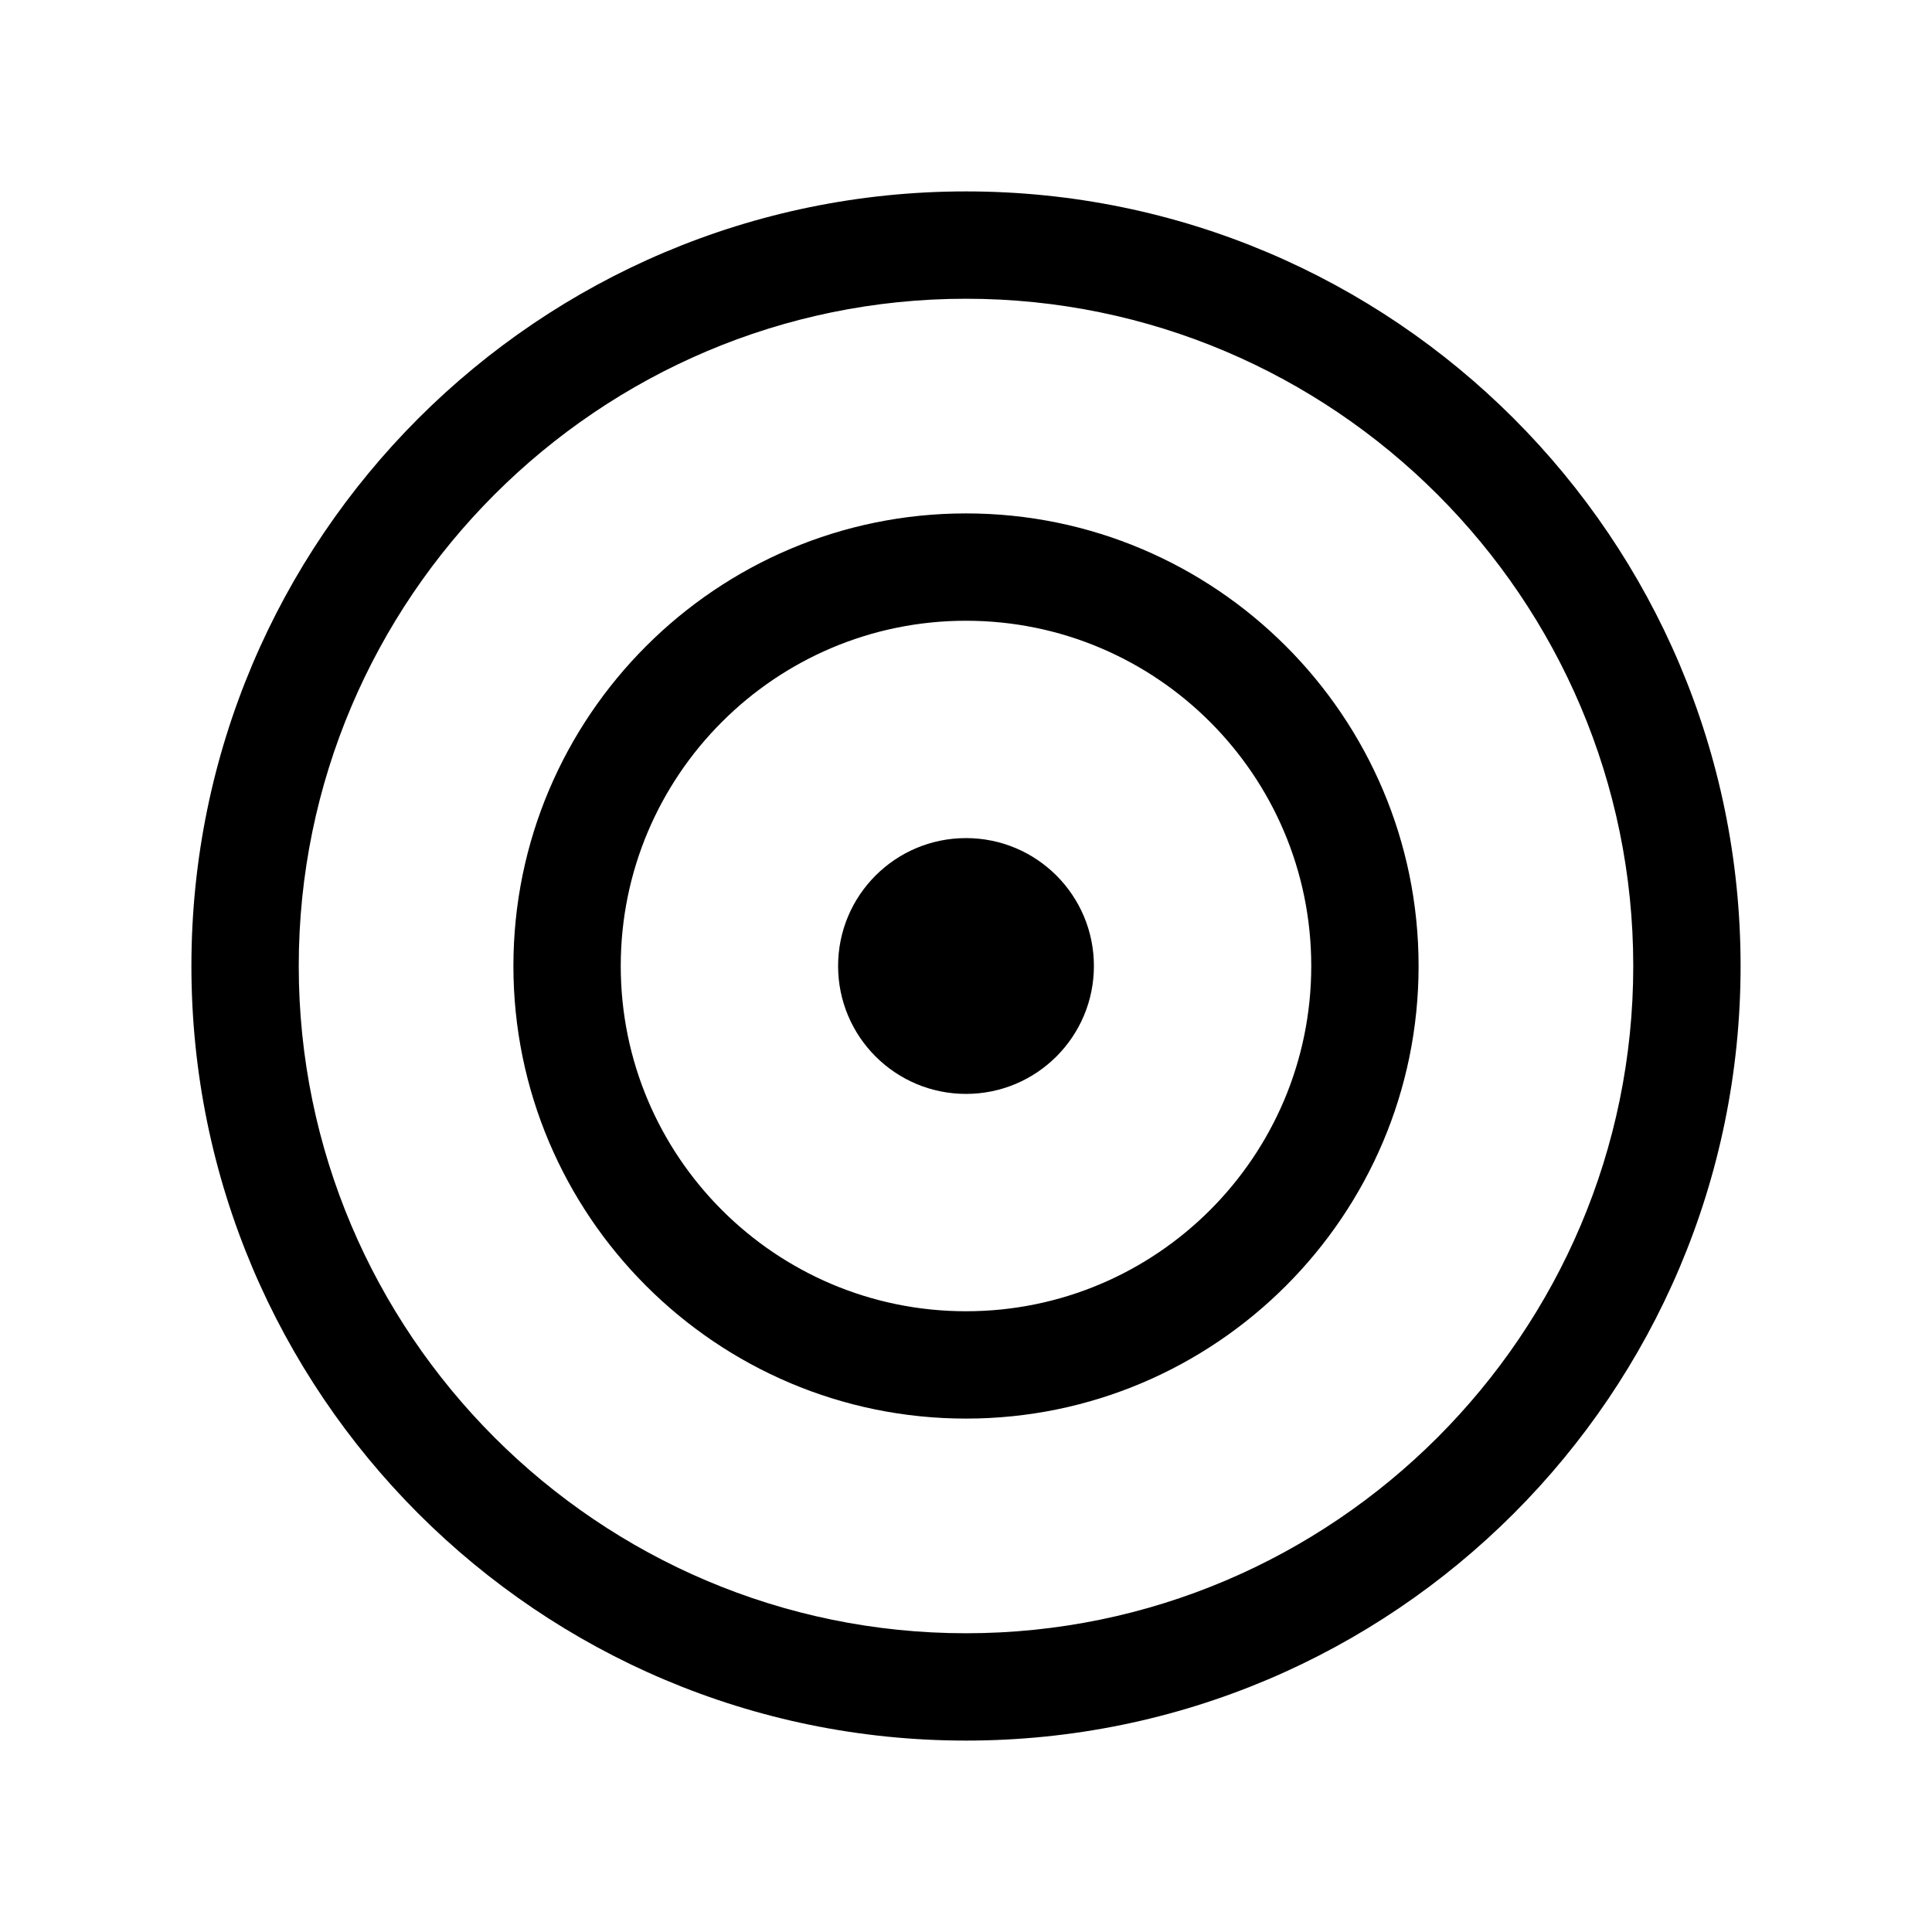<?xml version="1.0" encoding="utf-8"?>
<!-- Generator: Adobe Illustrator 18.0.0, SVG Export Plug-In . SVG Version: 6.00 Build 0)  -->
<!DOCTYPE svg PUBLIC "-//W3C//DTD SVG 1.1//EN" "http://www.w3.org/Graphics/SVG/1.1/DTD/svg11.dtd">
<svg version="1.1" id="Layer_1" xmlns="http://www.w3.org/2000/svg" xmlns:xlink="http://www.w3.org/1999/xlink" x="0px" y="0px"
	 viewBox="0 0 216 216" enable-background="new 0 0 216 216" xml:space="preserve">
<path d="M108,194.6c47.8,0,86.6-38.8,86.6-86.6c0-47.8-38.8-86.6-86.6-86.6S21.4,60.2,21.4,108C21.4,155.8,60.2,194.6,108,194.6z
	 M108,33.4c41.1,0,74.6,33.5,74.6,74.6s-33.5,74.6-74.6,74.6S33.4,149.1,33.4,108S66.9,33.4,108,33.4z M93.7,108
	c0-7.9,6.4-14.3,14.3-14.3s14.3,6.4,14.3,14.3c0,7.9-6.4,14.3-14.3,14.3S93.7,115.9,93.7,108z M108,158.6
	c27.9,0,50.6-22.7,50.6-50.6S135.9,57.4,108,57.4S57.4,80.1,57.4,108S80.1,158.6,108,158.6z M108,69.4c21.3,0,38.6,17.3,38.6,38.6
	c0,21.3-17.3,38.6-38.6,38.6S69.4,129.3,69.4,108C69.4,86.7,86.7,69.4,108,69.4z"/>
</svg>
